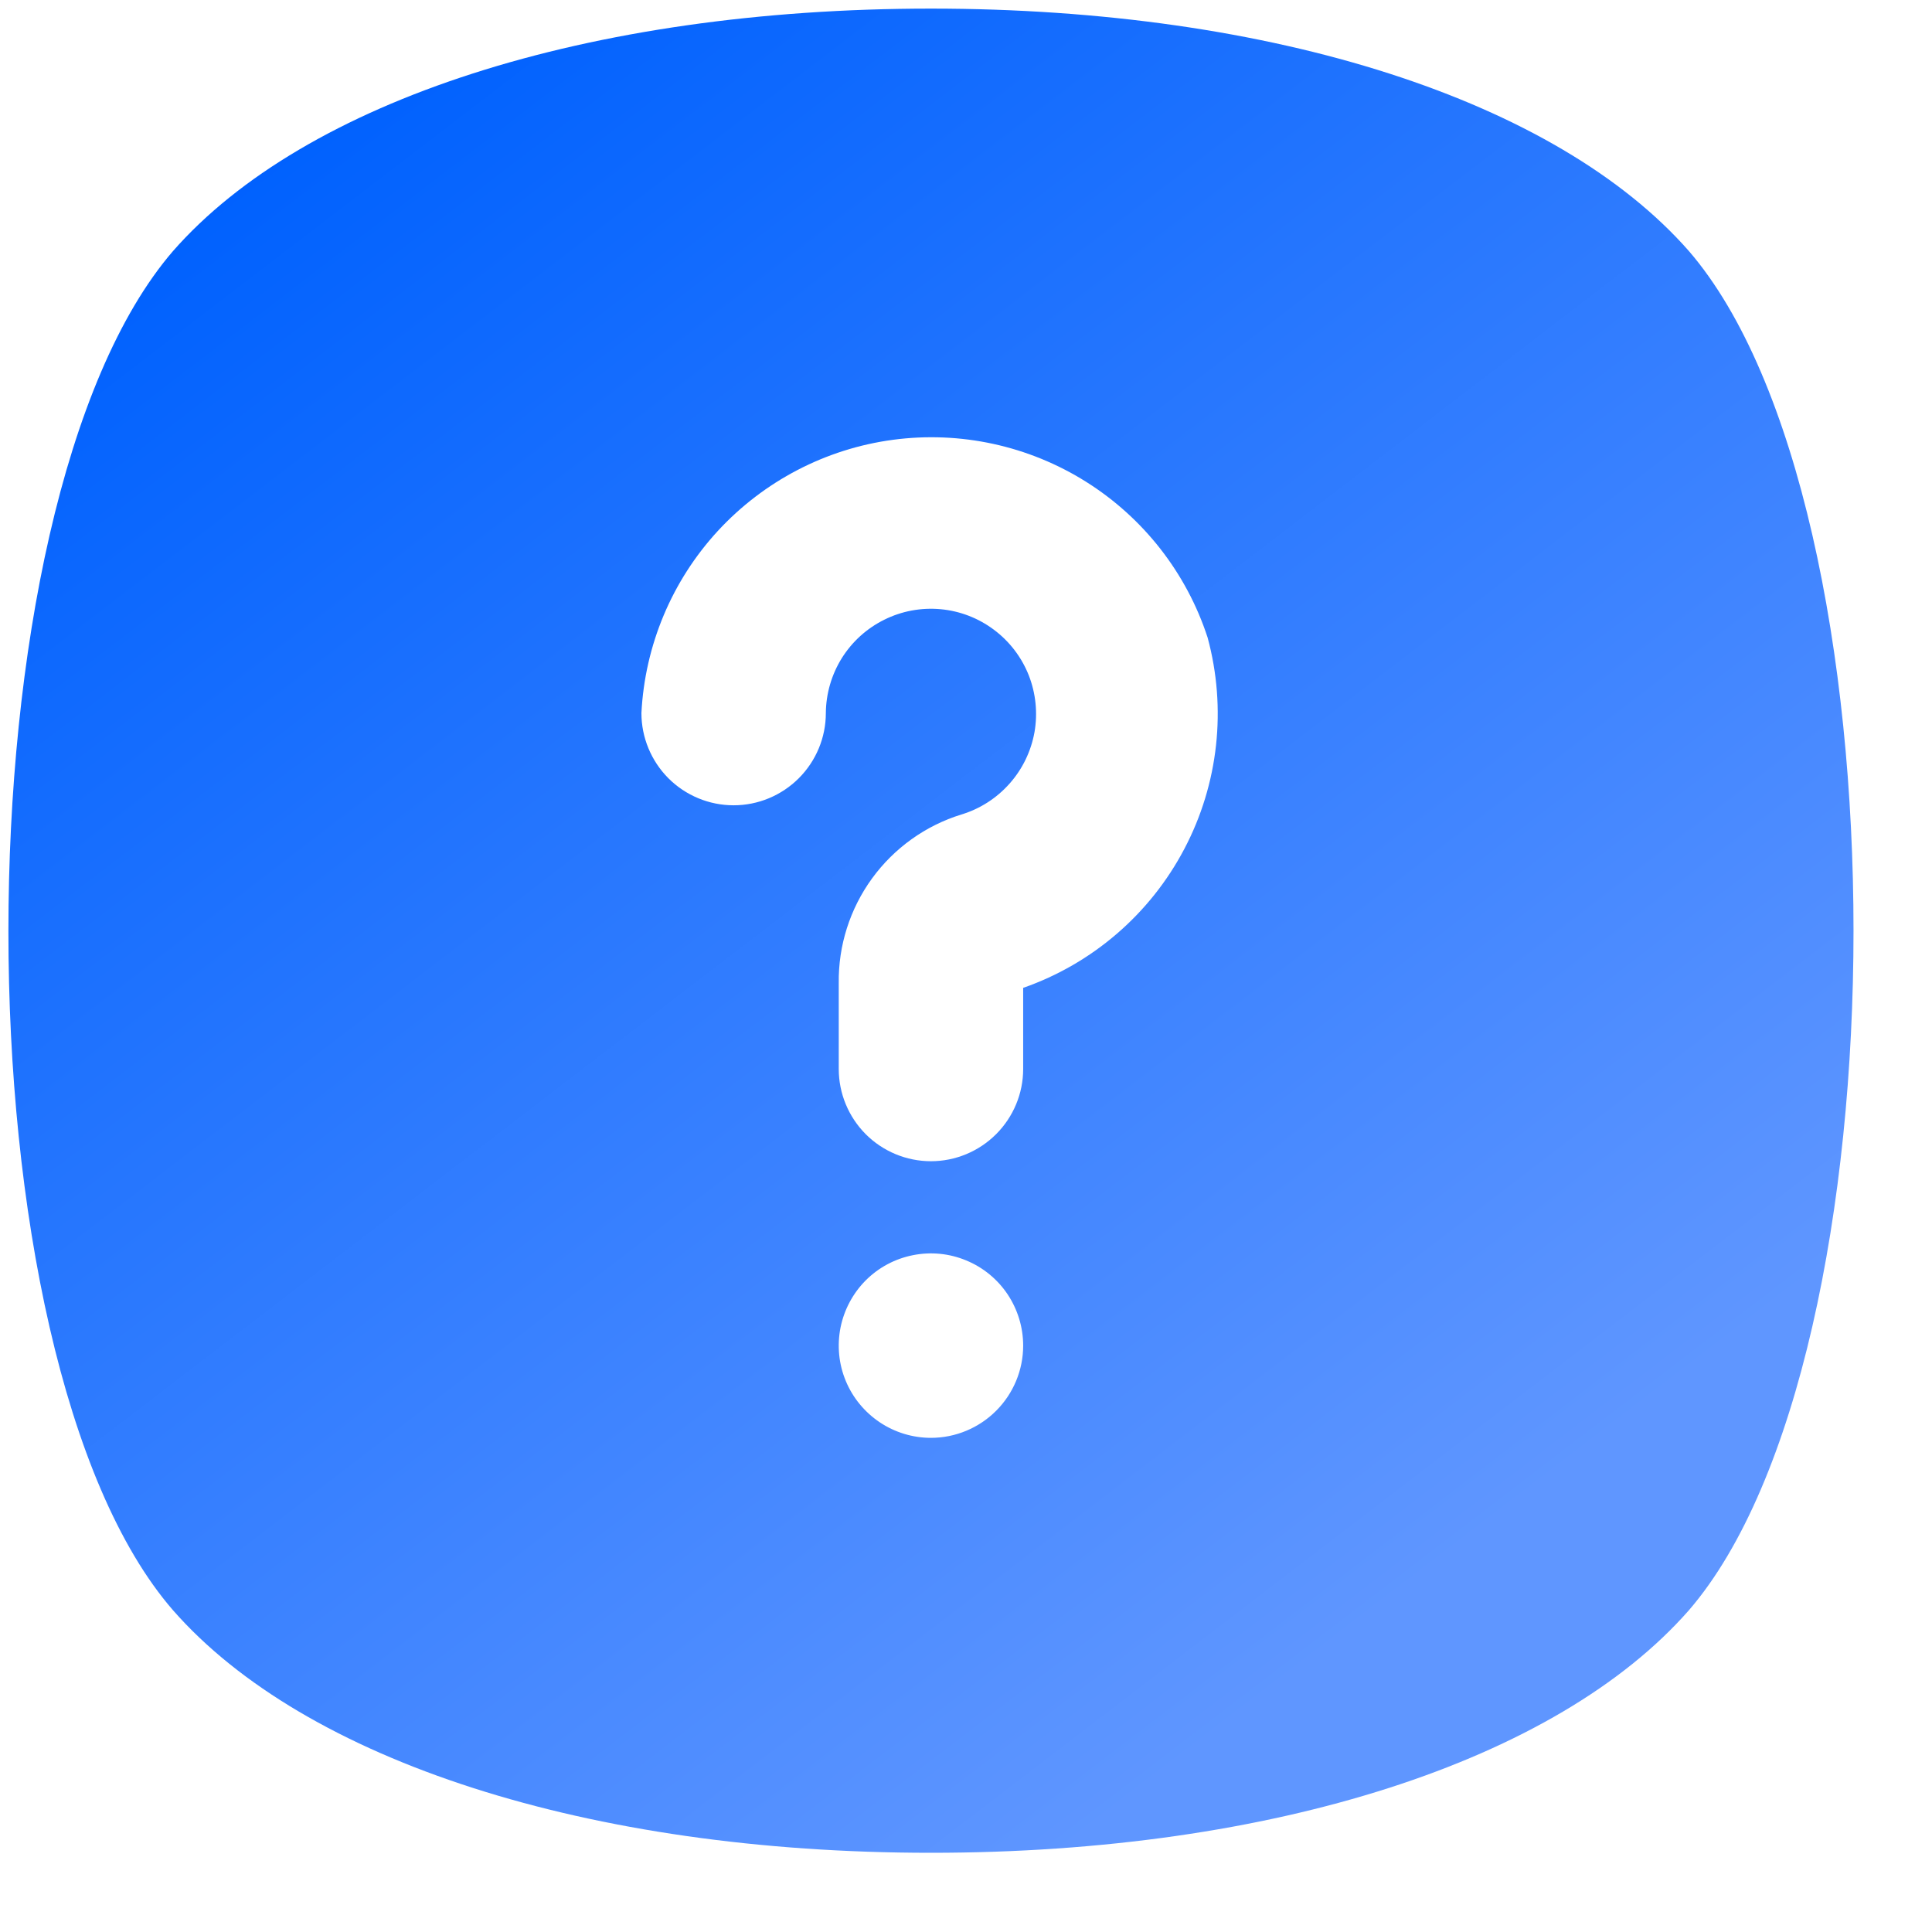 <svg width="22" height="22" viewBox="0 0 22 22" fill="none" xmlns="http://www.w3.org/2000/svg">
<path d="M19.232 2.859C17.73 1.148 14.507 0.098 10.601 0.098C6.695 0.098 3.471 1.148 1.97 2.859C-0.529 5.757 -0.529 15.459 1.97 18.336C3.471 20.048 6.695 21.098 10.601 21.098C14.507 21.098 17.73 20.048 19.232 18.336C21.731 15.438 21.731 5.757 19.232 2.859ZM10.601 16.373C10.393 16.373 10.19 16.311 10.018 16.196C9.845 16.08 9.71 15.916 9.631 15.725C9.551 15.533 9.531 15.322 9.571 15.118C9.612 14.914 9.712 14.727 9.858 14.58C10.005 14.433 10.192 14.333 10.396 14.293C10.6 14.252 10.811 14.273 11.003 14.353C11.195 14.432 11.359 14.567 11.474 14.739C11.589 14.912 11.651 15.115 11.651 15.323C11.651 15.601 11.54 15.868 11.343 16.065C11.146 16.262 10.879 16.373 10.601 16.373ZM11.651 11.249V12.173C11.651 12.451 11.54 12.718 11.343 12.915C11.146 13.112 10.879 13.223 10.601 13.223C10.322 13.223 10.055 13.112 9.858 12.915C9.662 12.718 9.551 12.451 9.551 12.173V11.196C9.545 10.768 9.678 10.35 9.93 10.003C10.182 9.657 10.539 9.401 10.947 9.275C11.159 9.211 11.349 9.089 11.496 8.923C11.643 8.758 11.741 8.555 11.78 8.337C11.818 8.119 11.795 7.894 11.714 7.688C11.632 7.482 11.495 7.303 11.318 7.171C11.141 7.038 10.93 6.957 10.71 6.937C10.489 6.917 10.268 6.958 10.069 7.057C9.871 7.155 9.704 7.306 9.586 7.494C9.469 7.682 9.406 7.898 9.404 8.12C9.404 8.398 9.293 8.665 9.096 8.862C8.899 9.059 8.632 9.17 8.354 9.17C8.075 9.17 7.808 9.059 7.611 8.862C7.415 8.665 7.304 8.398 7.304 8.12C7.343 7.348 7.651 6.614 8.174 6.046C8.698 5.478 9.404 5.11 10.169 5.008C10.935 4.906 11.713 5.075 12.367 5.486C13.021 5.897 13.511 6.524 13.751 7.259C13.97 8.066 13.876 8.927 13.486 9.667C13.097 10.407 12.441 10.973 11.651 11.249Z" fill="url(#paint0_linear_9116_19342)"/>
<defs>
<linearGradient id="paint0_linear_9116_19342" x1="3.632" y1="1.317" x2="16.337" y2="17.889" gradientUnits="userSpaceOnUse">
<stop stop-color="#0061FE"/>
<stop offset="1" stop-color="#5F96FF"/>
</linearGradient>
</defs>
</svg>

